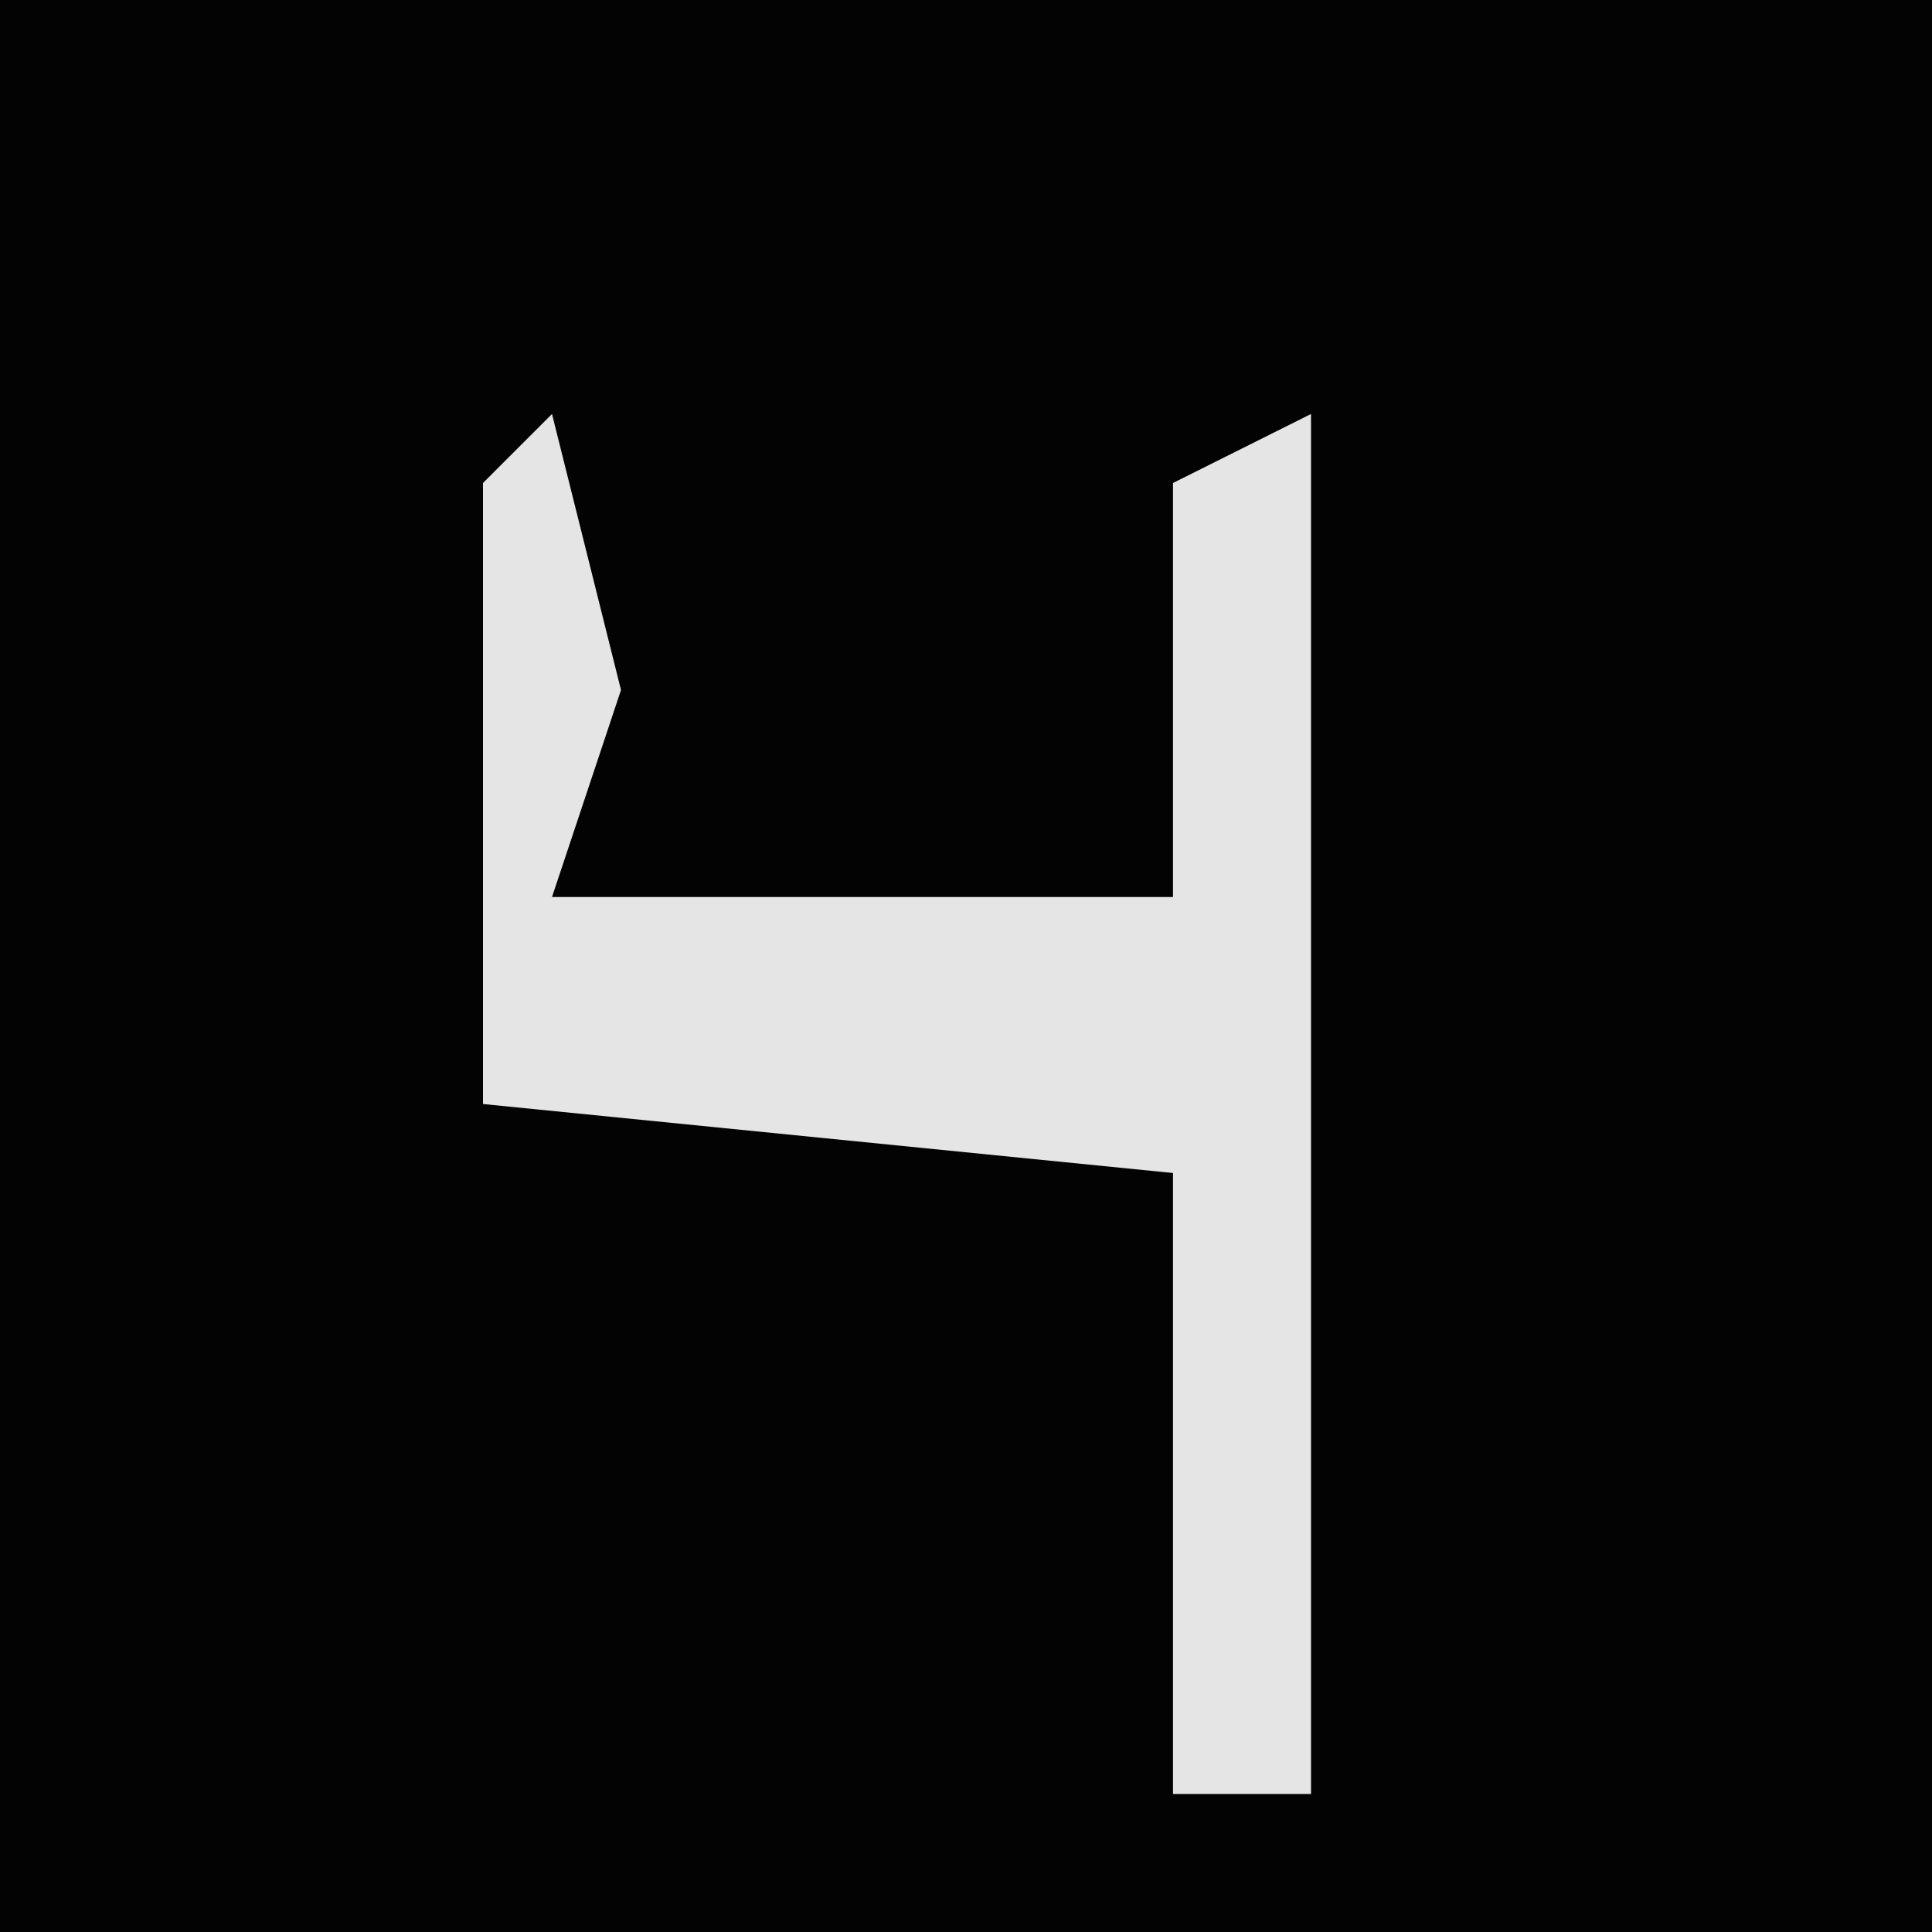 <?xml version="1.0" encoding="UTF-8"?>
<svg version="1.1" xmlns="http://www.w3.org/2000/svg" width="28" height="28">
<path d="M0,0 L28,0 L28,28 L0,28 Z " fill="#030303" transform="translate(0,0)"/>
<path d="M0,0 L1,4 L0,7 L9,7 L9,1 L11,0 L11,20 L9,20 L9,11 L-1,10 L-1,1 Z " fill="#E5E5E5" transform="translate(8,6)"/>
</svg>
